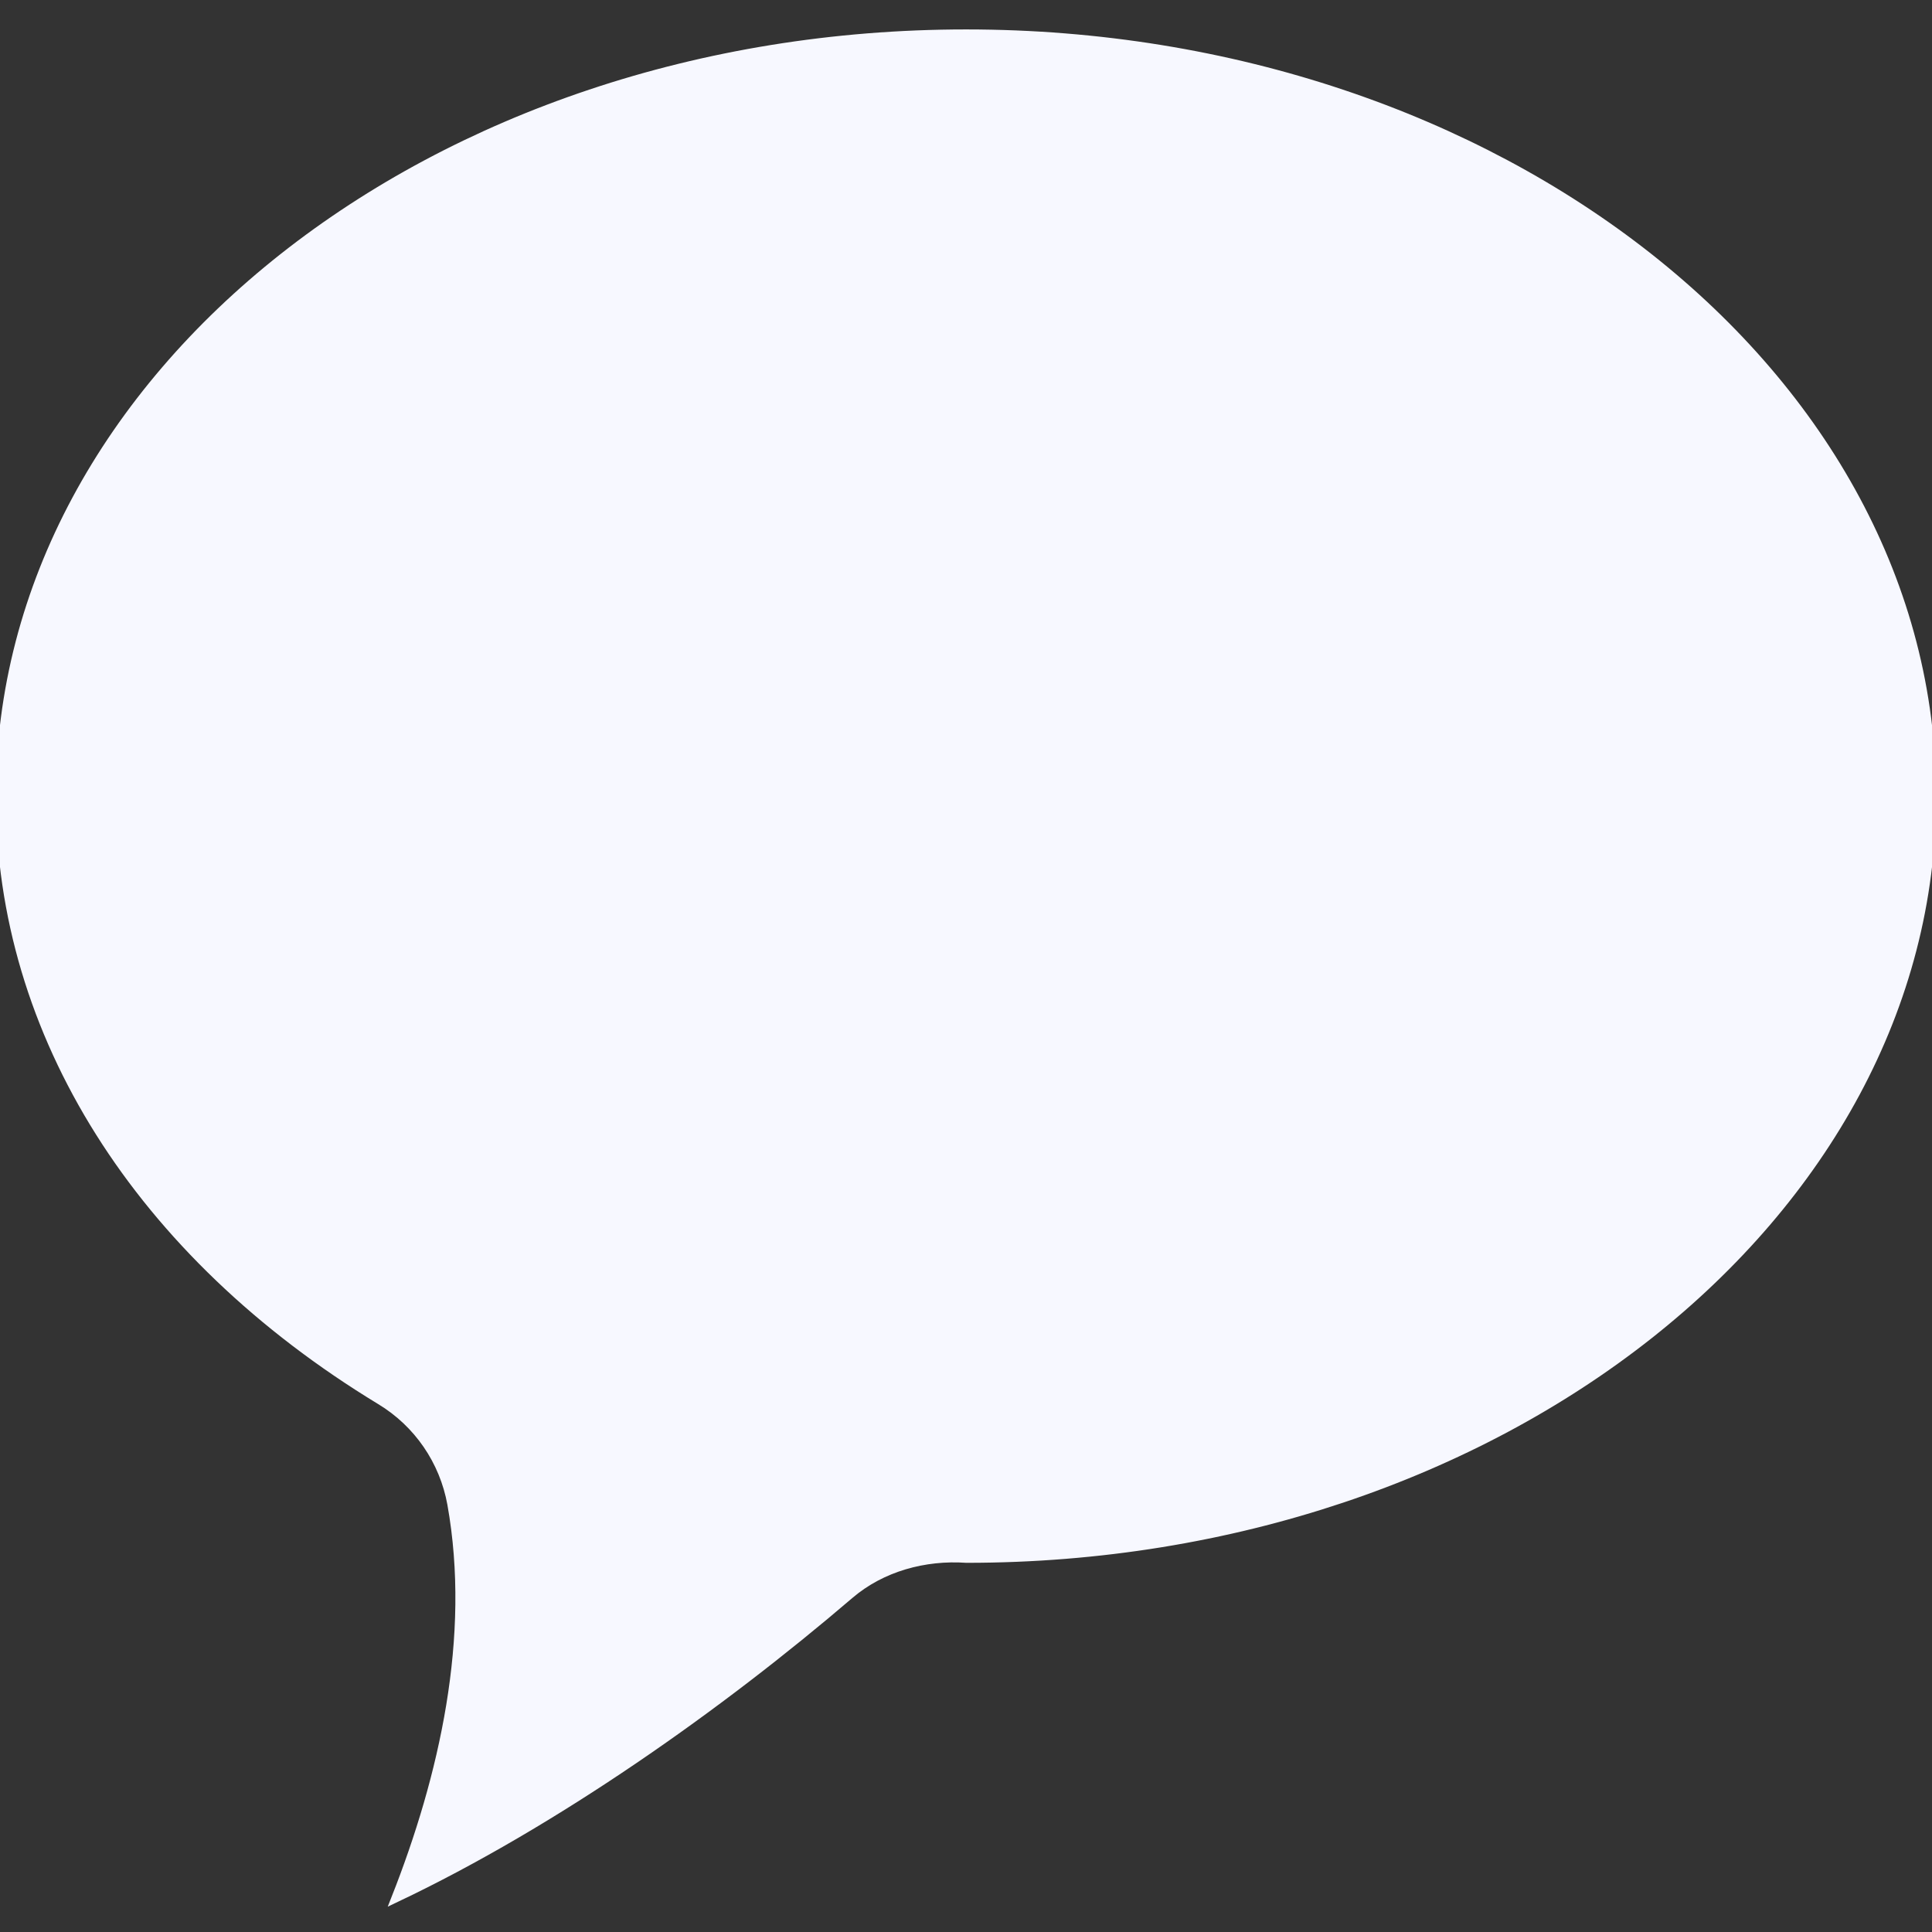 <!DOCTYPE svg PUBLIC "-//W3C//DTD SVG 1.1//EN" "http://www.w3.org/Graphics/SVG/1.1/DTD/svg11.dtd">
<!-- Uploaded to: SVG Repo, www.svgrepo.com, Transformed by: SVG Repo Mixer Tools -->
<svg fill="#f7f8ff" version="1.1" id="Capa_1" xmlns="http://www.w3.org/2000/svg" xmlns:xlink="http://www.w3.org/1999/xlink" width="800px" height="800px" viewBox="0 0 233.058 233.058" xml:space="preserve" stroke="#f7f8ff">
<rect x="0" y="0" width="233.058" height="233.058" fill="#333333" stroke="none"/>
<g id="SVGRepo_bgCarrier" stroke-width="0"/>
<g id="SVGRepo_tracerCarrier" stroke-linecap="round" stroke-linejoin="round"/>
<g id="SVGRepo_iconCarrier"> <g> <path d="M116.538,4.05C52.284,4.05,0,45.321,0,96.043c0,28.631,16.729,55.208,45.889,72.911c4.525,2.737,7.635,7.283,8.572,12.478 c2.876,16.045-0.991,32.948-6.758,47.576c19.239-9.134,39.064-23.161,54.8-36.63c3.879-3.314,9.055-4.701,14.087-4.354h0.023 c64.191,0,116.445-41.259,116.445-91.987C233.058,45.321,180.792,4.05,116.538,4.05z"/> </g> </g>
</svg>